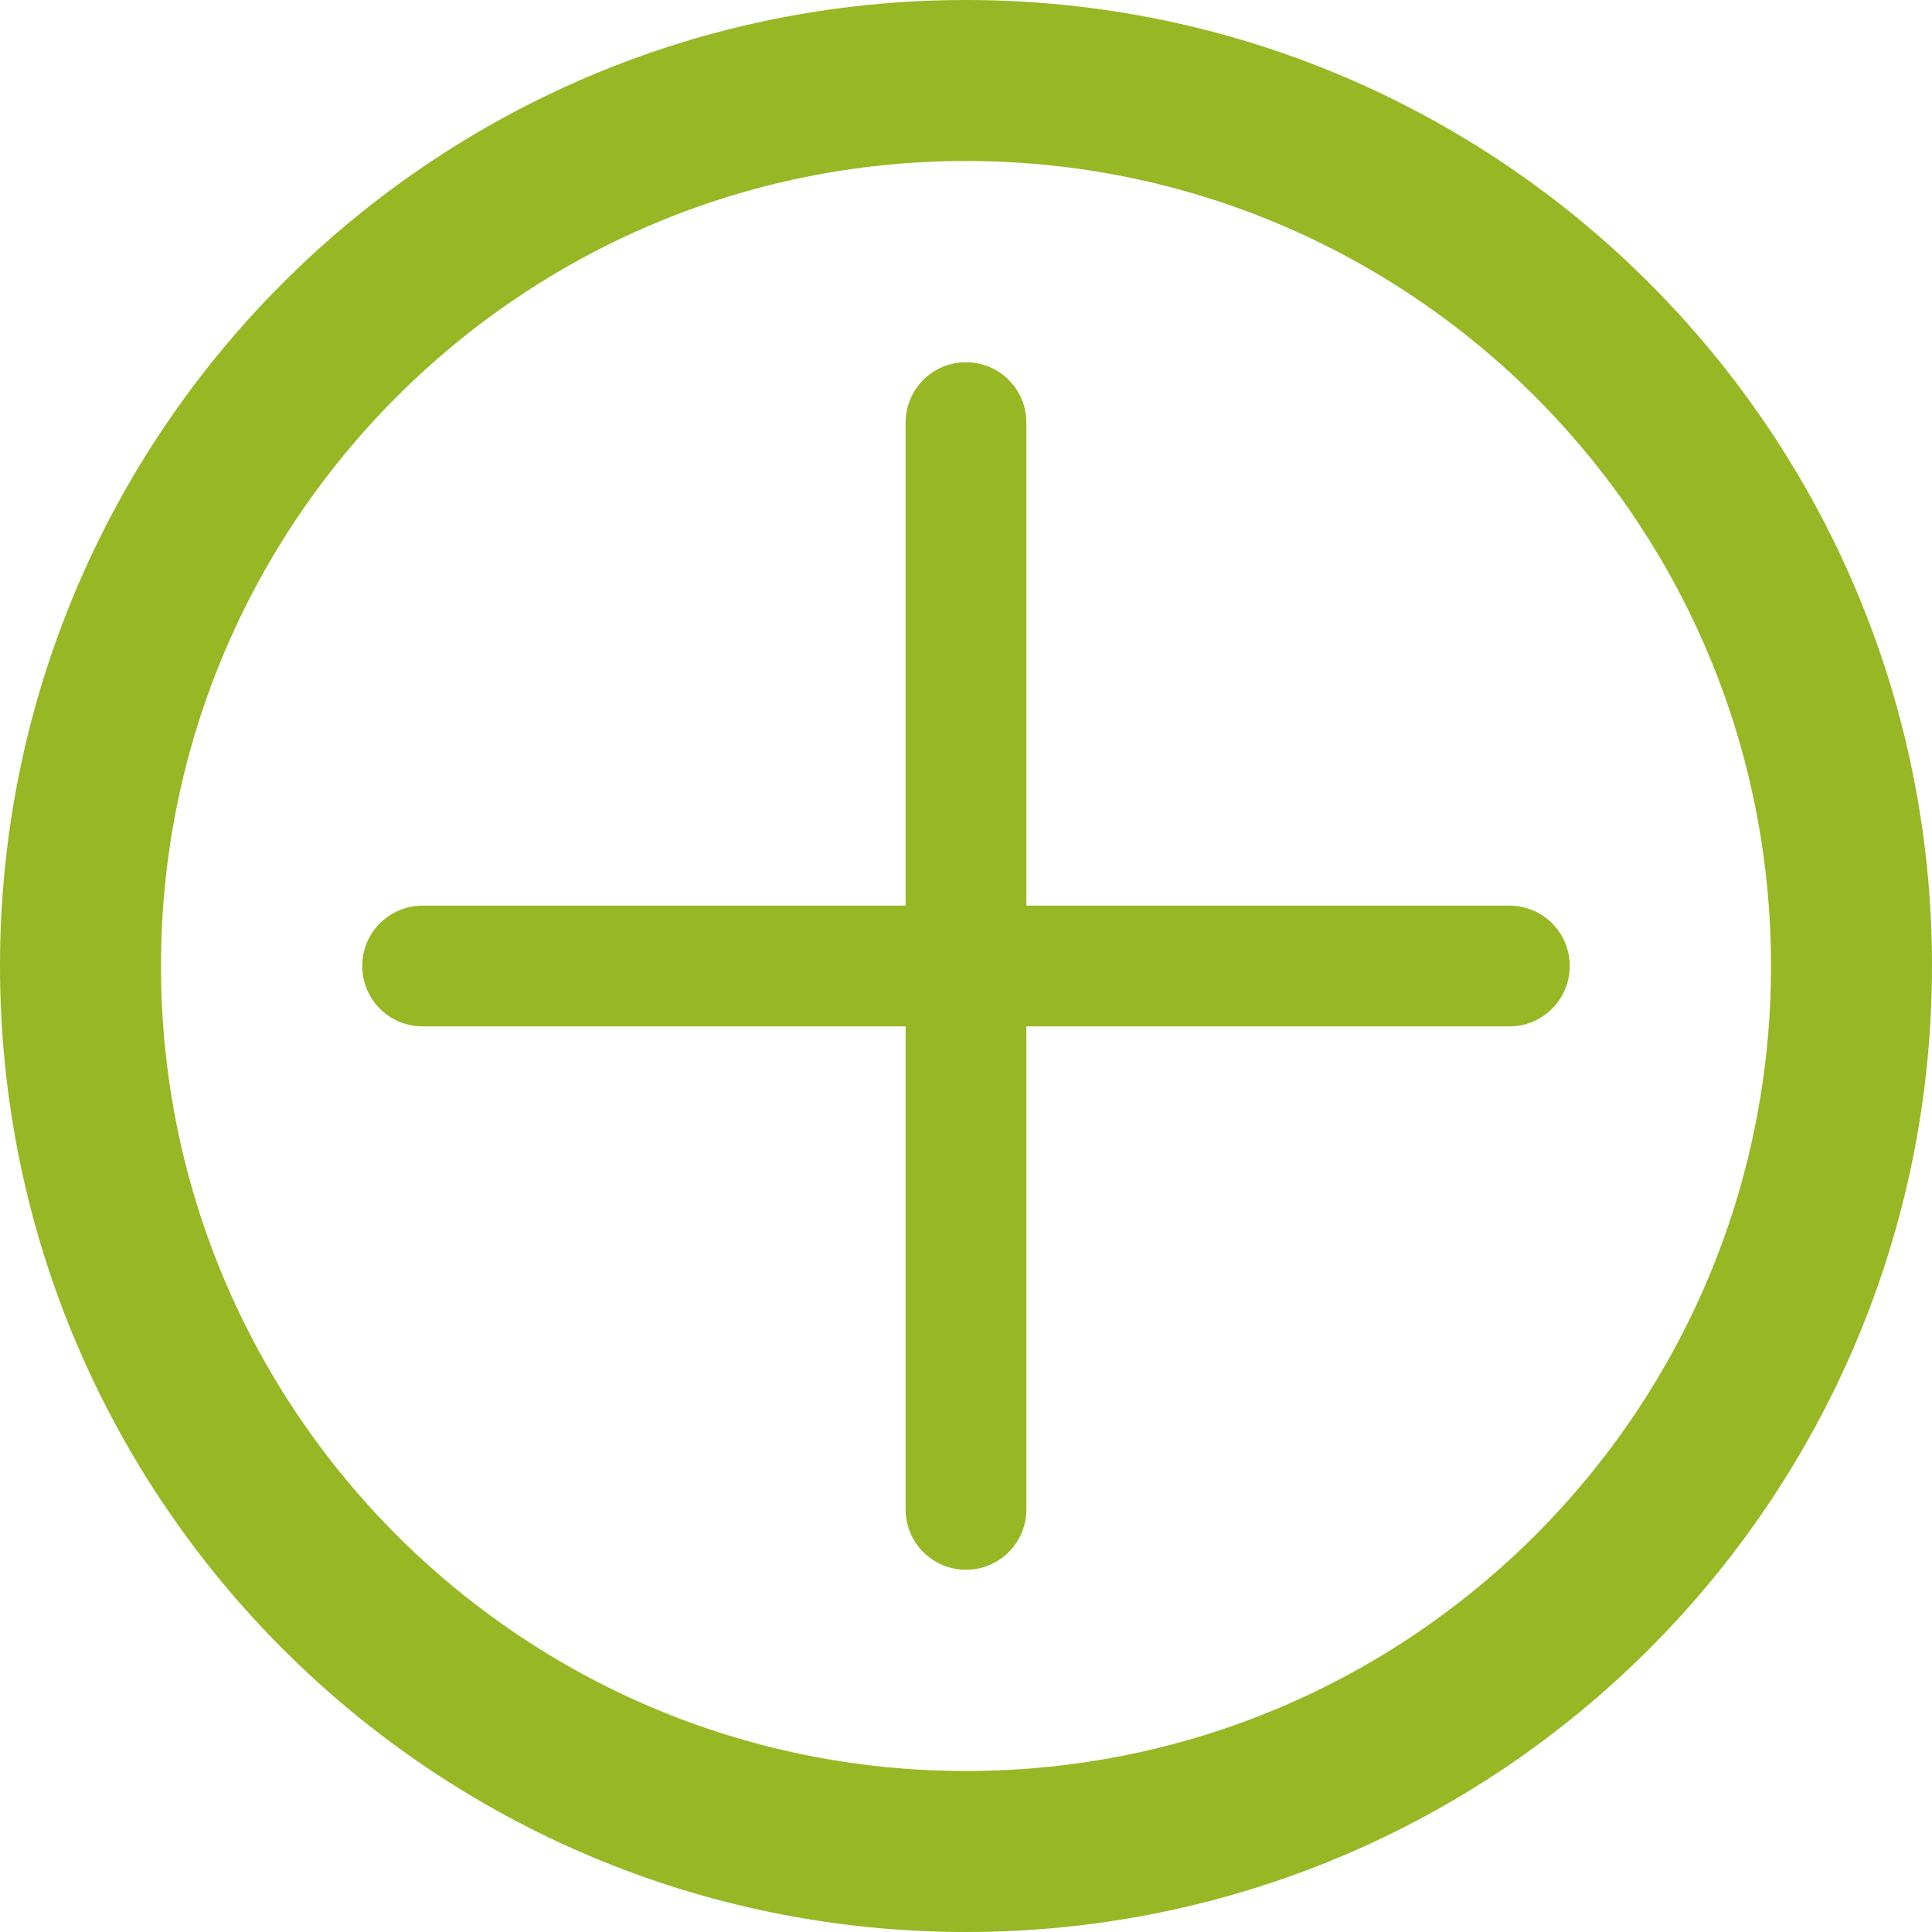 <svg width="48" height="48" viewBox="0 0 48 48" fill="none" xmlns="http://www.w3.org/2000/svg">
<path d="M2 24C2 11.848 11.848 2 24 2C36.152 2 46 11.848 46 24C46 36.152 36.152 46 24 46C11.848 46 2 36.152 2 24Z" stroke="#97B725" stroke-width="4"/>
<path fill-rule="evenodd" clip-rule="evenodd" d="M39 24C39 24.83 38.33 25.5 37.5 25.5H25.5V37.5C25.5 38.33 24.83 39 24 39C23.17 39 22.5 38.33 22.5 37.5V25.5H10.5C9.67 25.5 9 24.83 9 24C9 23.17 9.67 22.5 10.5 22.5H22.5V10.5C22.5 9.67 23.17 9 24 9C24.83 9 25.5 9.67 25.5 10.5V22.5H37.5C38.33 22.5 39 23.17 39 24Z" fill="#97B725"/>
</svg>
